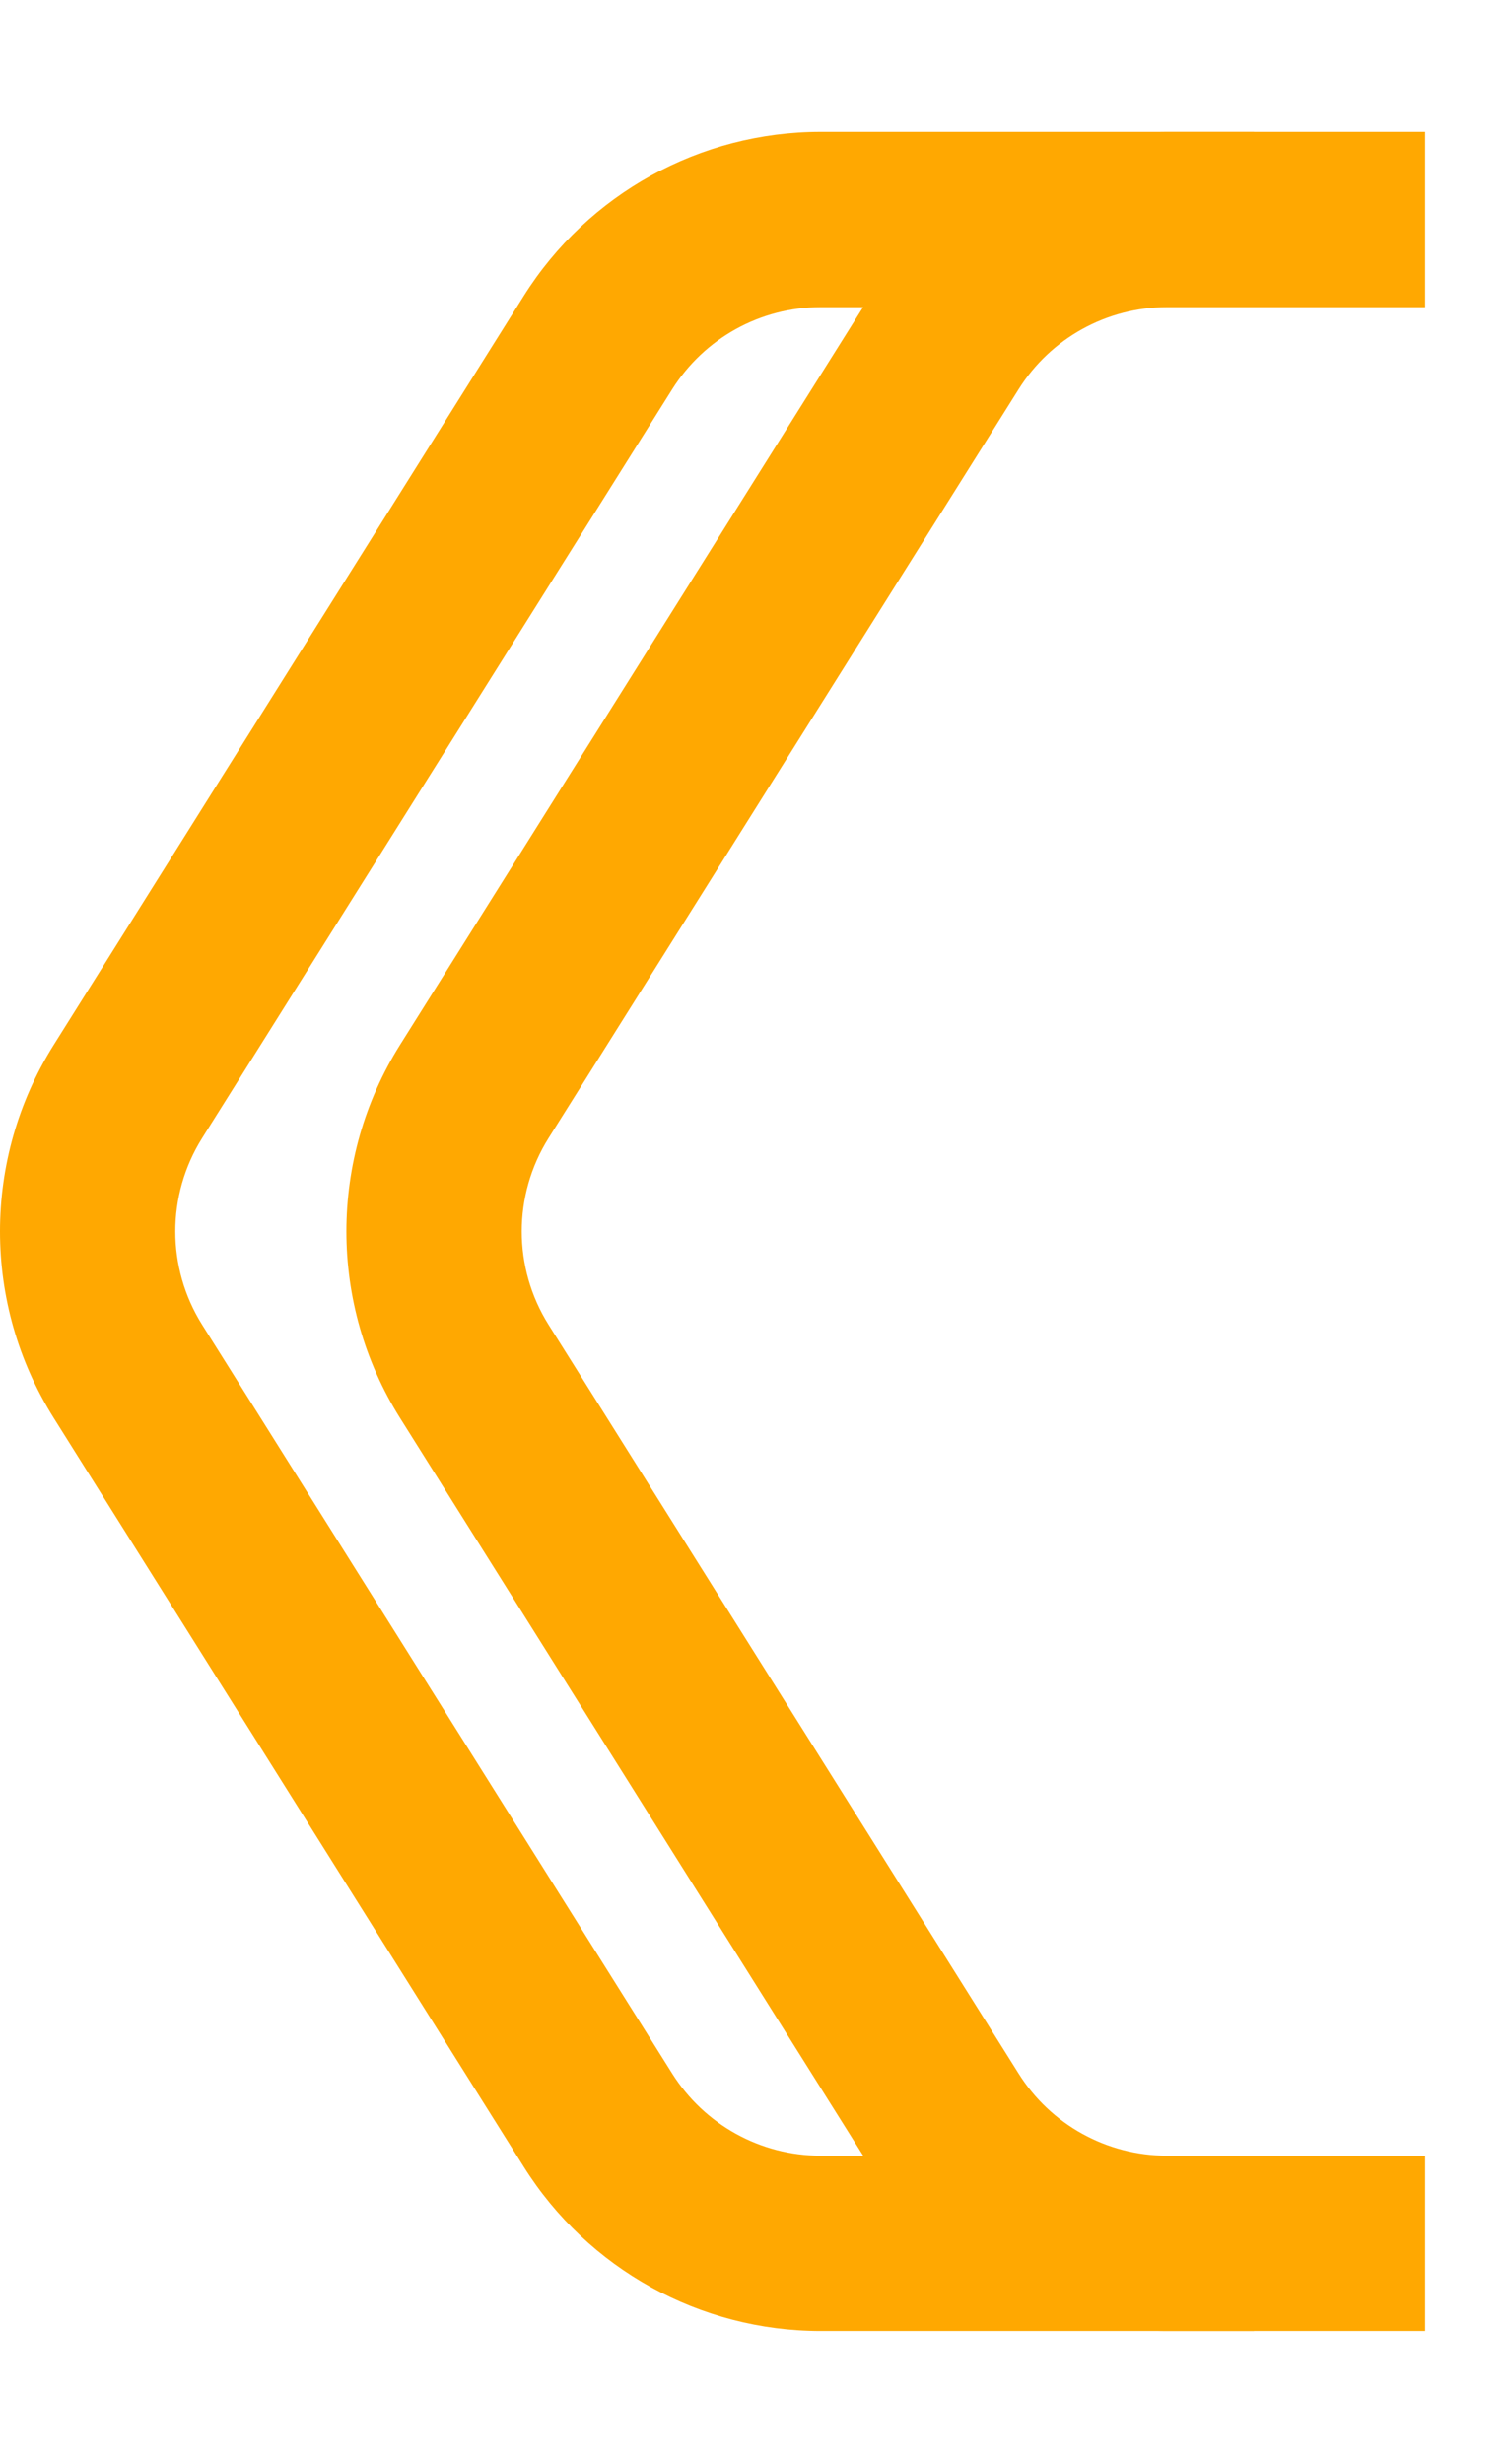 <svg width="11" height="18" viewBox="0 0 11 18" fill="none" xmlns="http://www.w3.org/2000/svg">
<g id="Group 136">
<path id="Rectangle 102 (Stroke)" fill-rule="evenodd" clip-rule="evenodd" d="M9.165 2.244L5.998 2.244C5.557 2.244 5.148 2.471 4.913 2.844L1.477 8.315C1.216 8.731 1.216 9.261 1.477 9.677L4.913 15.148C5.148 15.521 5.557 15.748 5.998 15.748L9.165 15.748L9.165 17.029L5.998 17.029C5.117 17.029 4.297 16.576 3.828 15.829L0.393 10.359C-0.131 9.526 -0.131 8.466 0.393 7.633L3.828 2.162C4.297 1.416 5.117 0.963 5.998 0.963L9.165 0.963L9.165 2.244Z" fill="#FFA801"/>
<path id="Rectangle 102 (Stroke)_2" fill-rule="evenodd" clip-rule="evenodd" d="M10.416 2.244L8.53 2.244C8.089 2.244 7.679 2.471 7.445 2.844L4.009 8.315C3.748 8.731 3.748 9.261 4.009 9.677L7.445 15.148C7.679 15.521 8.089 15.748 8.53 15.748L10.416 15.748L10.416 17.029L8.53 17.029C7.648 17.029 6.829 16.576 6.36 15.829L2.924 10.359C2.401 9.526 2.401 8.466 2.924 7.633L6.36 2.162C6.829 1.416 7.648 0.963 8.53 0.963L10.416 0.963L10.416 2.244Z" fill="#FFA801"/>
</g>
</svg>
